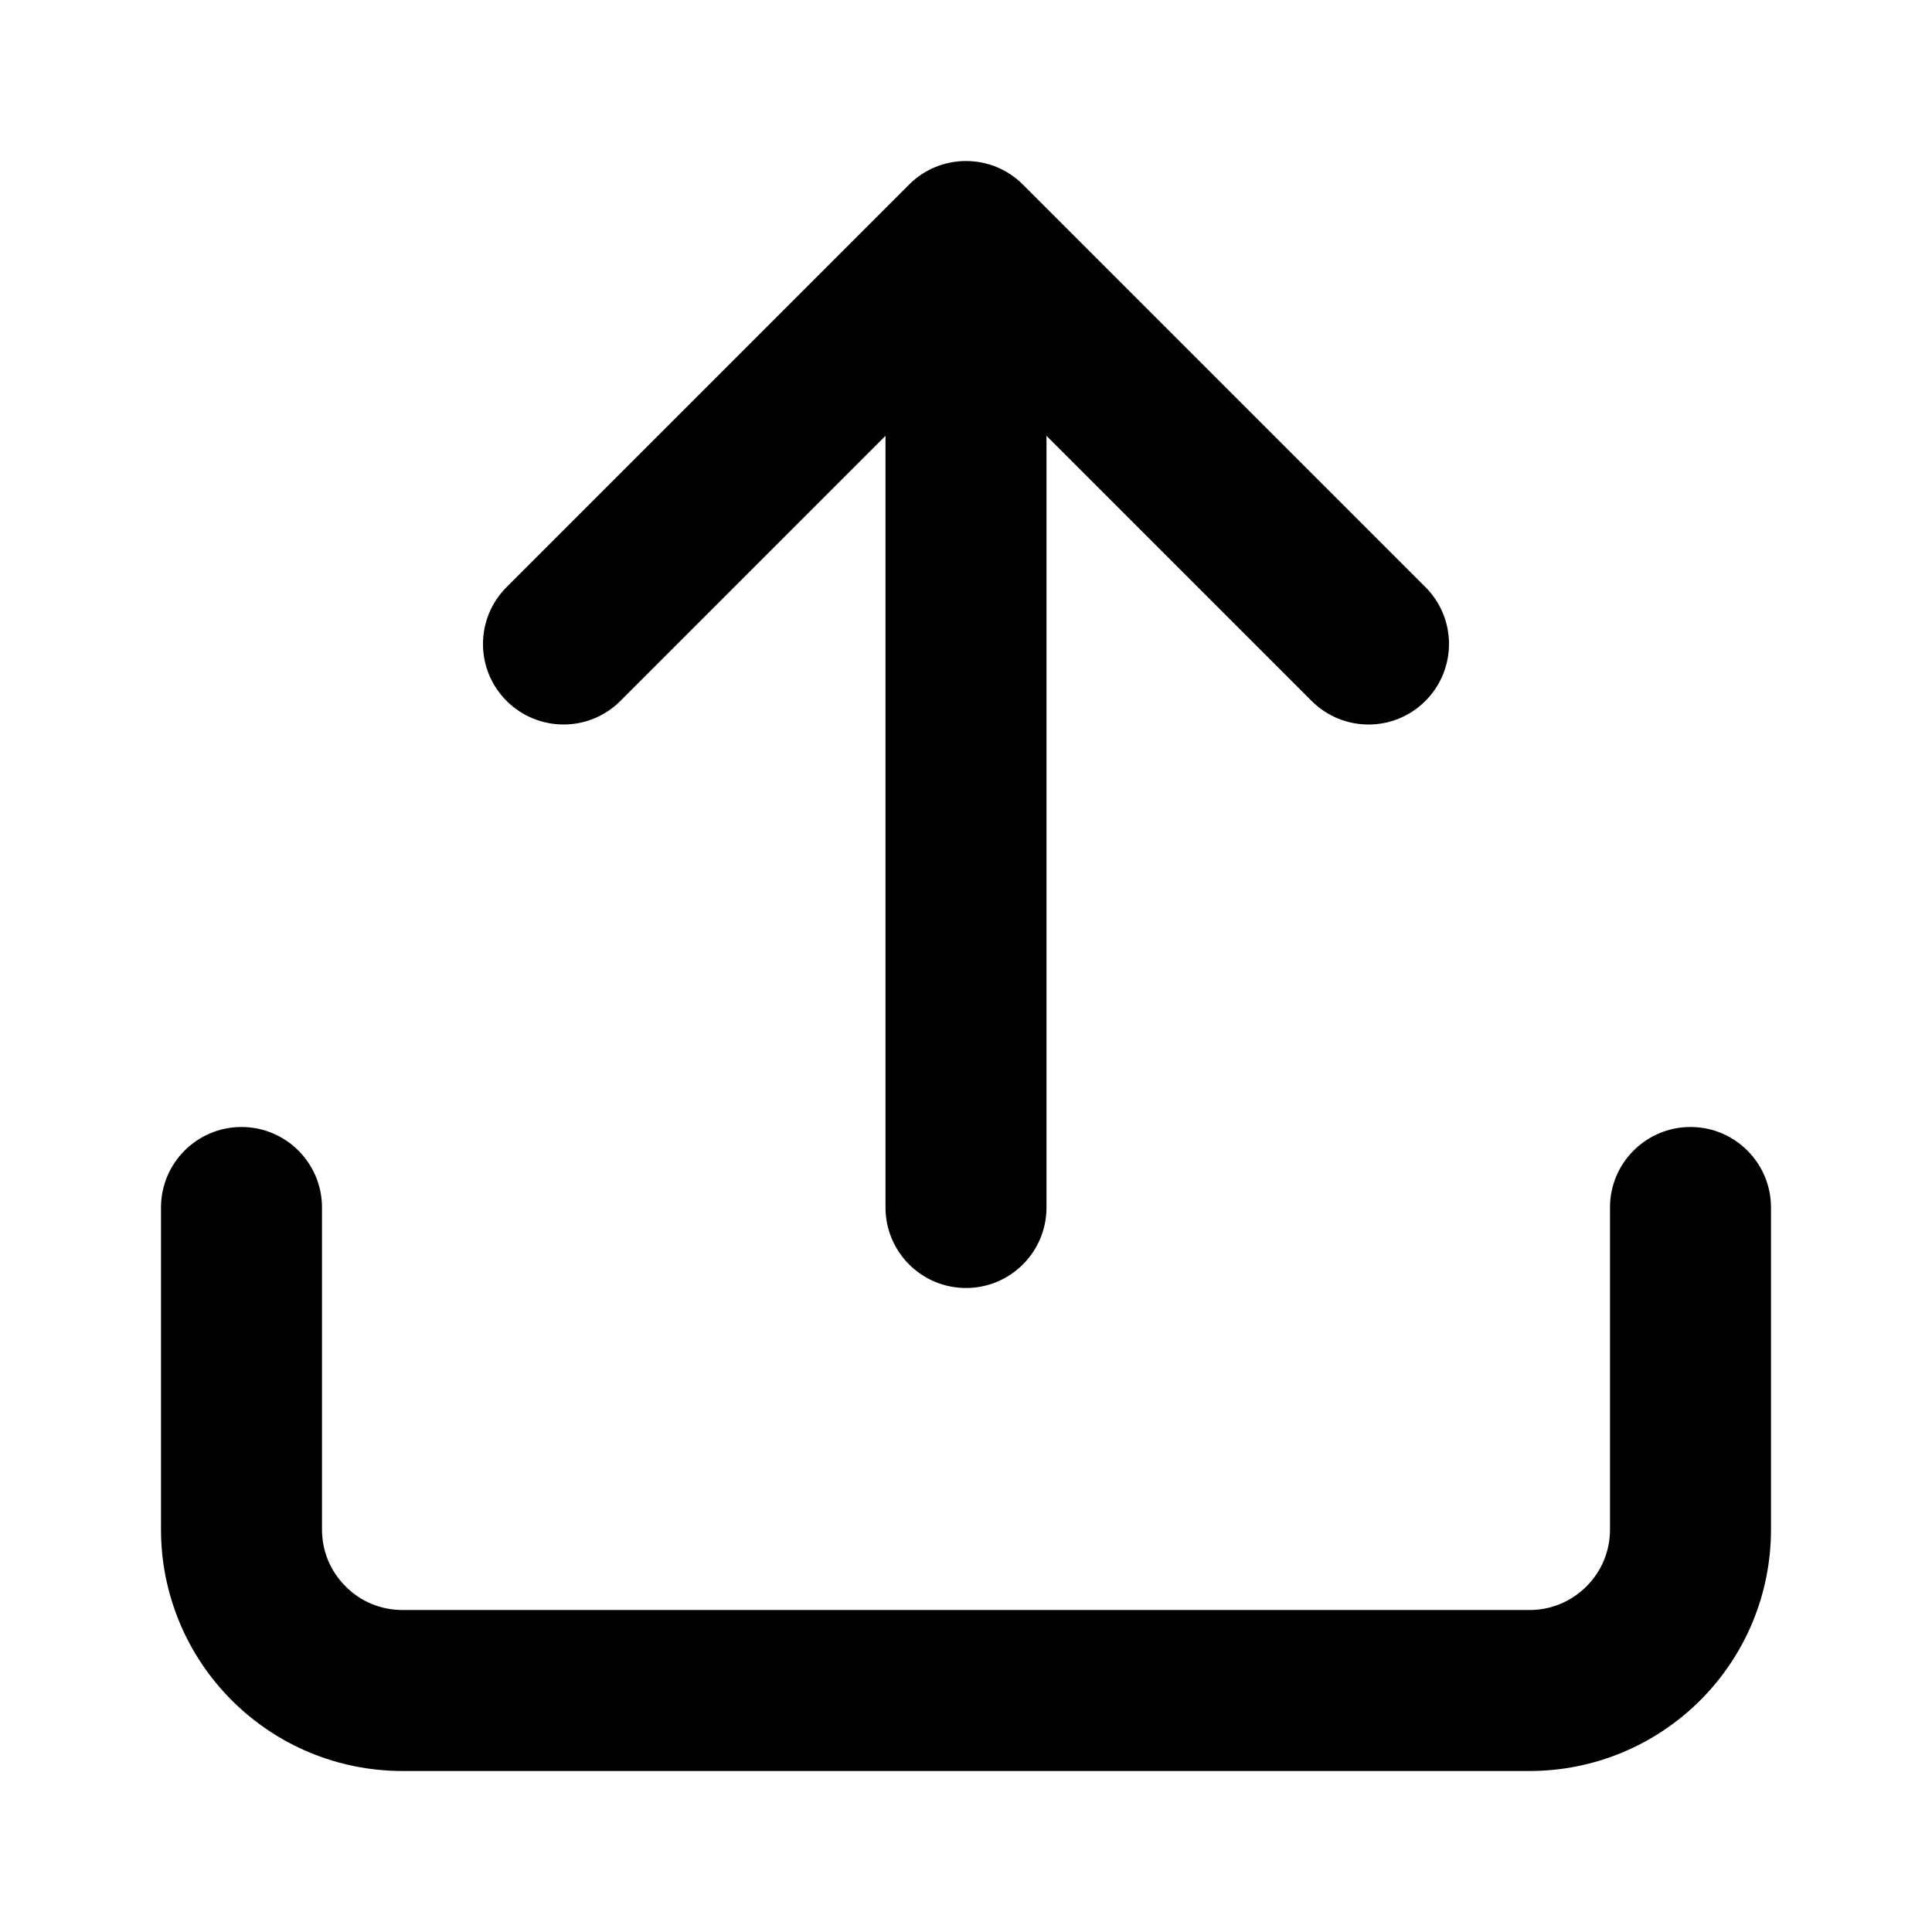 <!-- Generated by IcoMoon.io -->
<svg version="1.1" xmlns="http://www.w3.org/2000/svg" width="48" height="48" viewBox="0 0 48 48">
<title>open</title>
<path d="M40 30v8c0 0.274-0.054 0.532-0.15 0.764-0.1 0.244-0.25 0.464-0.436 0.65s-0.406 0.334-0.65 0.436c-0.232 0.096-0.49 0.15-0.764 0.15h-28c-0.274 0-0.532-0.054-0.764-0.15-0.244-0.1-0.464-0.25-0.65-0.436s-0.334-0.406-0.436-0.65c-0.096-0.232-0.15-0.49-0.15-0.764v-8c0-1.104-0.896-2-2-2s-2 0.896-2 2v8c0 0.81 0.162 1.586 0.456 2.296 0.304 0.736 0.75 1.396 1.302 1.948s1.212 0.998 1.948 1.302c0.708 0.292 1.484 0.454 2.294 0.454h28c0.81 0 1.586-0.162 2.296-0.456 0.736-0.304 1.396-0.75 1.948-1.302s0.998-1.212 1.302-1.948c0.292-0.708 0.454-1.484 0.454-2.294v-8c0-1.104-0.896-2-2-2s-2 0.896-2 2zM22 10.828v19.172c0 1.104 0.896 2 2 2s2-0.896 2-2v-19.172l6.586 6.586c0.782 0.782 2.048 0.782 2.828 0s0.782-2.048 0-2.828l-10-10c-0.002-0.002-0.006-0.004-0.008-0.008-0.19-0.188-0.408-0.33-0.64-0.426-0.49-0.202-1.042-0.202-1.532 0-0.232 0.096-0.45 0.238-0.64 0.426-0.002 0.002-0.006 0.004-0.008 0.008l-10 10c-0.782 0.782-0.782 2.048 0 2.828s2.048 0.782 2.828 0z"></path>
</svg>
